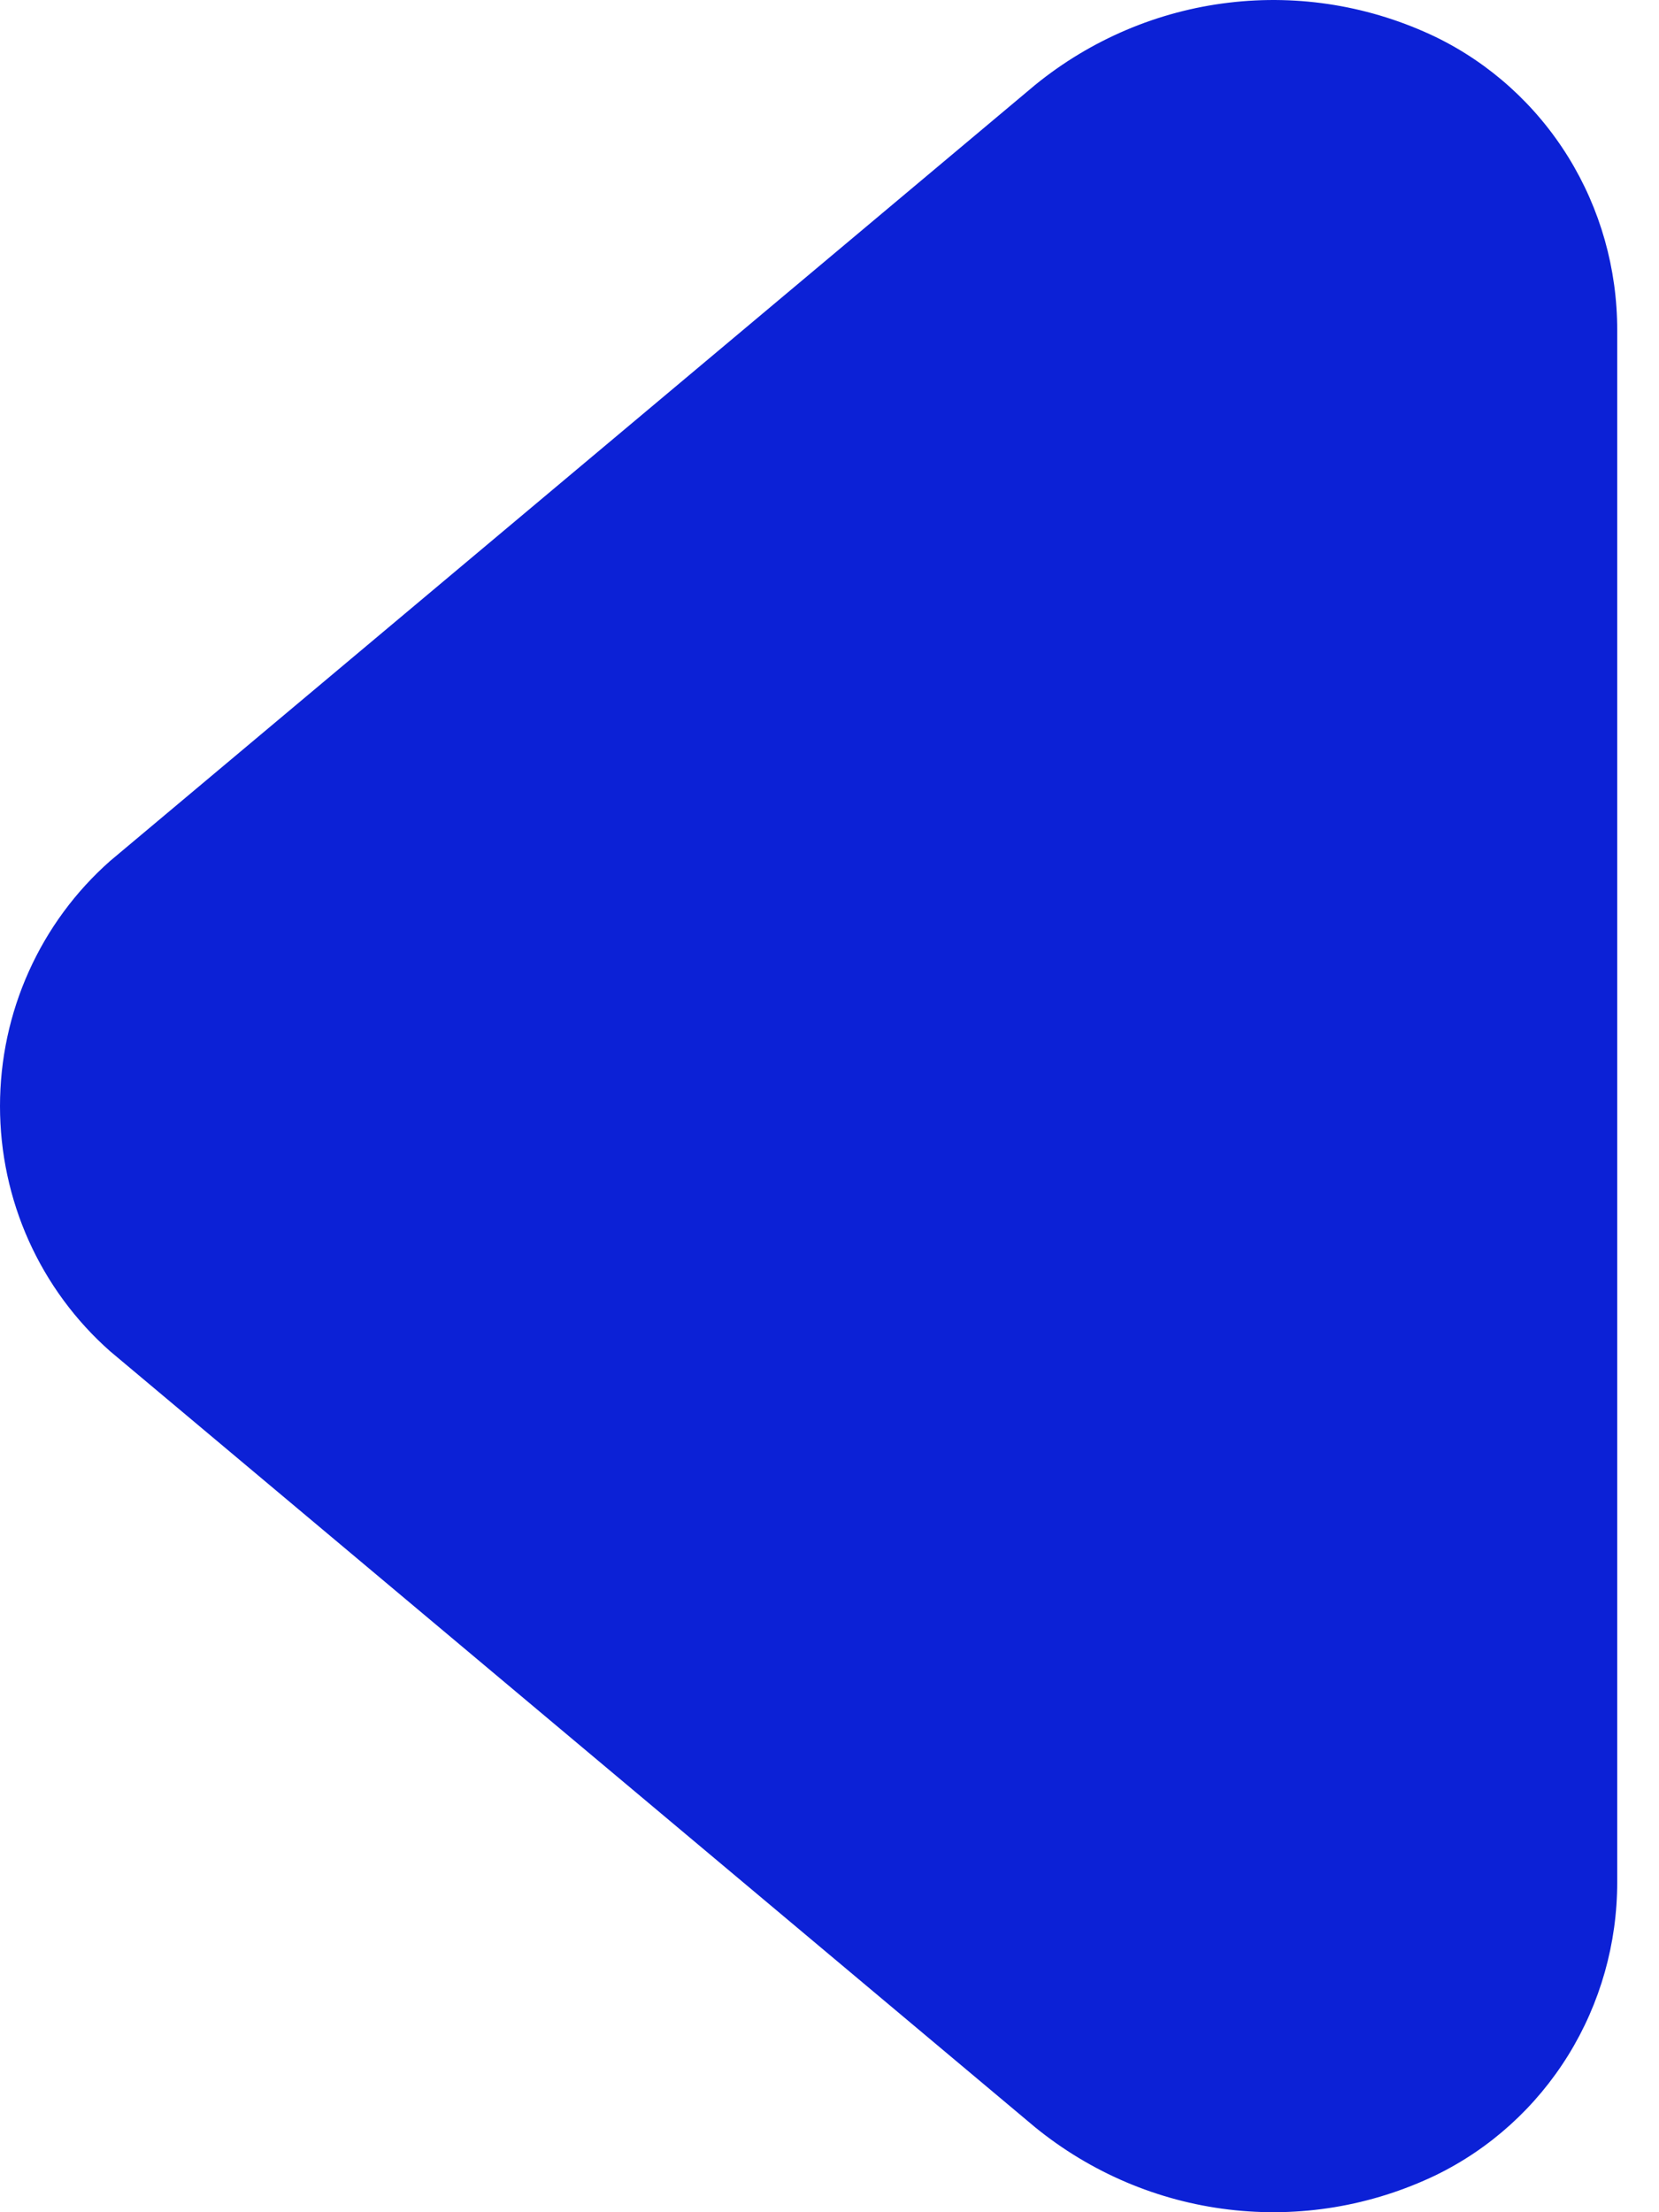 <svg width="21" height="28" viewBox="0 0 21 28" fill="none" xmlns="http://www.w3.org/2000/svg">
<path d="M20.471 4.179V23.821C20.472 24.597 20.257 25.357 19.851 26.013C19.444 26.67 18.863 27.196 18.175 27.531C17.358 27.923 16.45 28.074 15.553 27.966C14.656 27.859 13.807 27.498 13.102 26.924L1.394 17.103C0.957 16.717 0.606 16.241 0.365 15.706C0.124 15.17 0 14.588 0 14C0 13.412 0.124 12.83 0.365 12.295C0.606 11.759 0.957 11.283 1.394 10.897L13.102 1.076C13.807 0.502 14.656 0.141 15.553 0.034C16.45 -0.074 17.358 0.077 18.175 0.469C18.863 0.804 19.444 1.33 19.851 1.987C20.257 2.643 20.472 3.403 20.471 4.179Z" fill="#0C21D6"/>
</svg>

